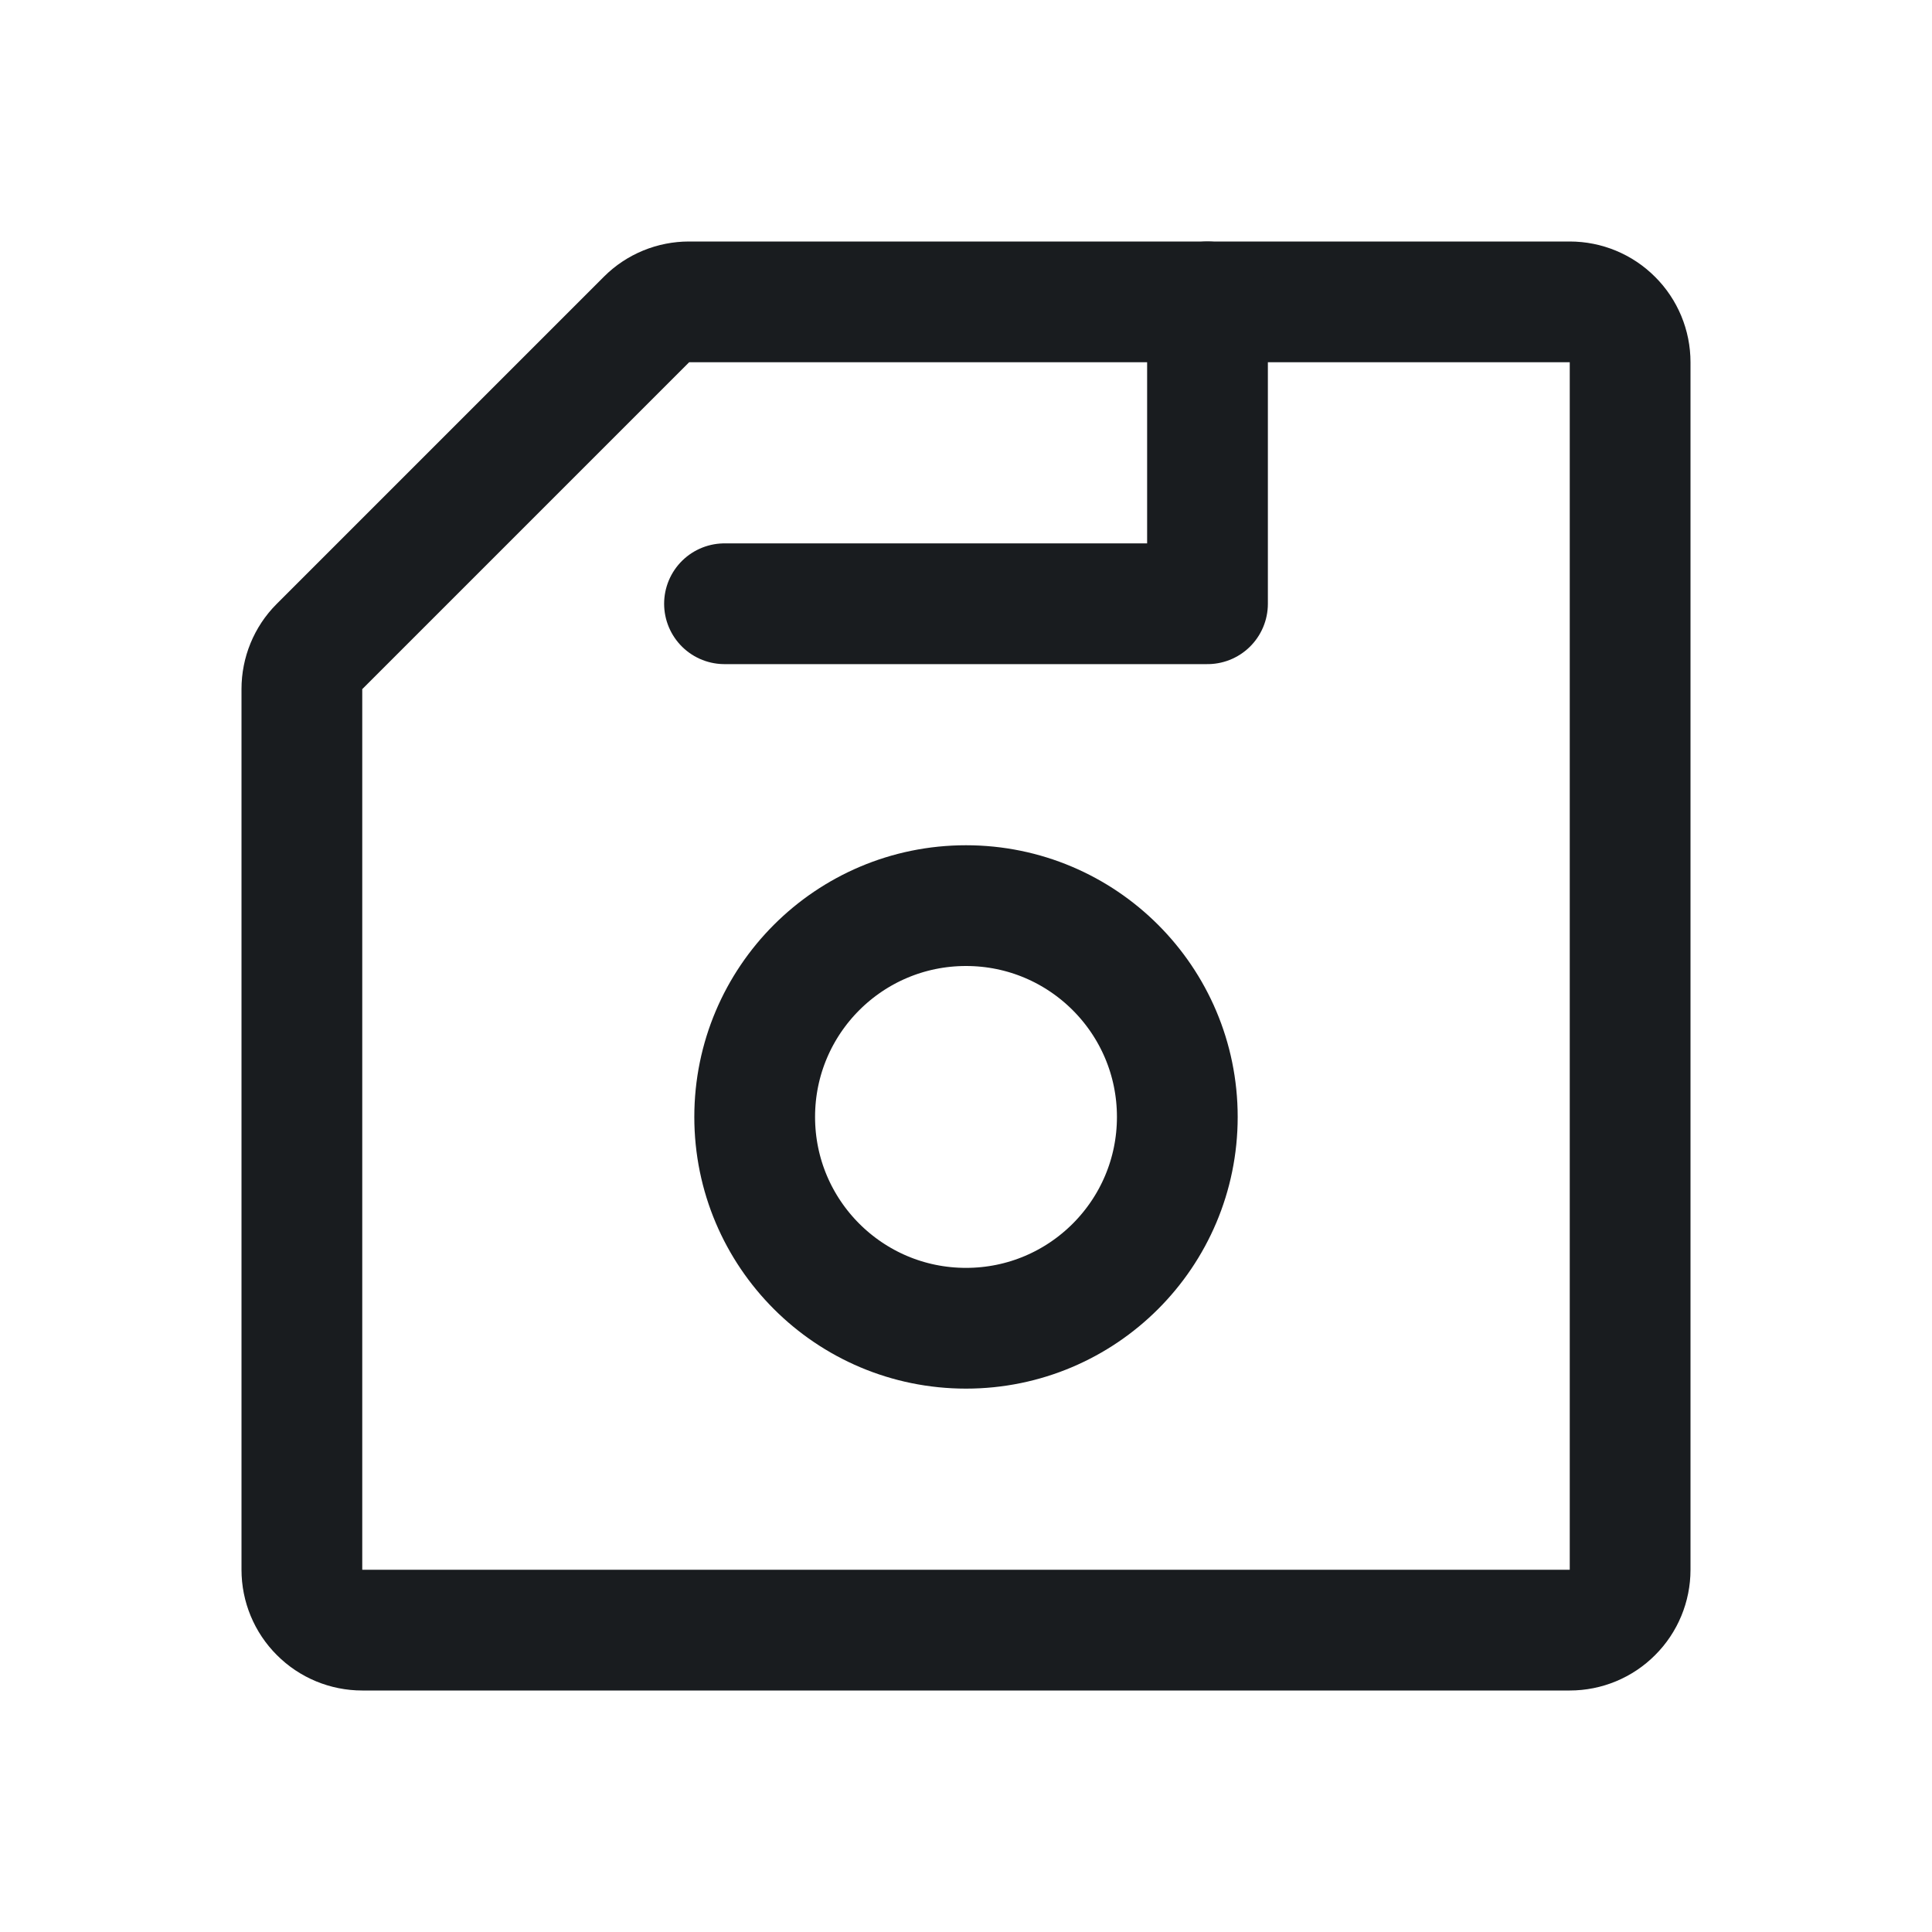 <svg width="24" height="24" viewBox="0 0 24 24" fill="none" xmlns="http://www.w3.org/2000/svg">
<path d="M3.75 8.559V19.5C3.75 19.699 3.829 19.89 3.97 20.03C4.11 20.171 4.301 20.25 4.5 20.25H19.5C19.699 20.25 19.89 20.171 20.03 20.03C20.171 19.89 20.25 19.699 20.25 19.5V4.5C20.25 4.301 20.171 4.11 20.03 3.97C19.89 3.829 19.699 3.75 19.5 3.75H8.559C8.462 3.75 8.365 3.769 8.275 3.806C8.185 3.843 8.103 3.897 8.034 3.966L3.966 8.034C3.897 8.103 3.843 8.185 3.806 8.275C3.769 8.365 3.75 8.462 3.75 8.559V8.559Z" stroke="#191C1F" stroke-width="1.5" stroke-linecap="round" stroke-linejoin="round"/>
<path d="M12 16.5C13.45 16.5 14.625 15.325 14.625 13.875C14.625 12.425 13.45 11.25 12 11.25C10.55 11.25 9.375 12.425 9.375 13.875C9.375 15.325 10.55 16.5 12 16.5Z" stroke="#191C1F" stroke-width="1.5" stroke-linecap="round" stroke-linejoin="round"/>
<path d="M9 7.5H15V3.75" stroke="#191C1F" stroke-width="1.5" stroke-linecap="round" stroke-linejoin="round"/>
</svg>
